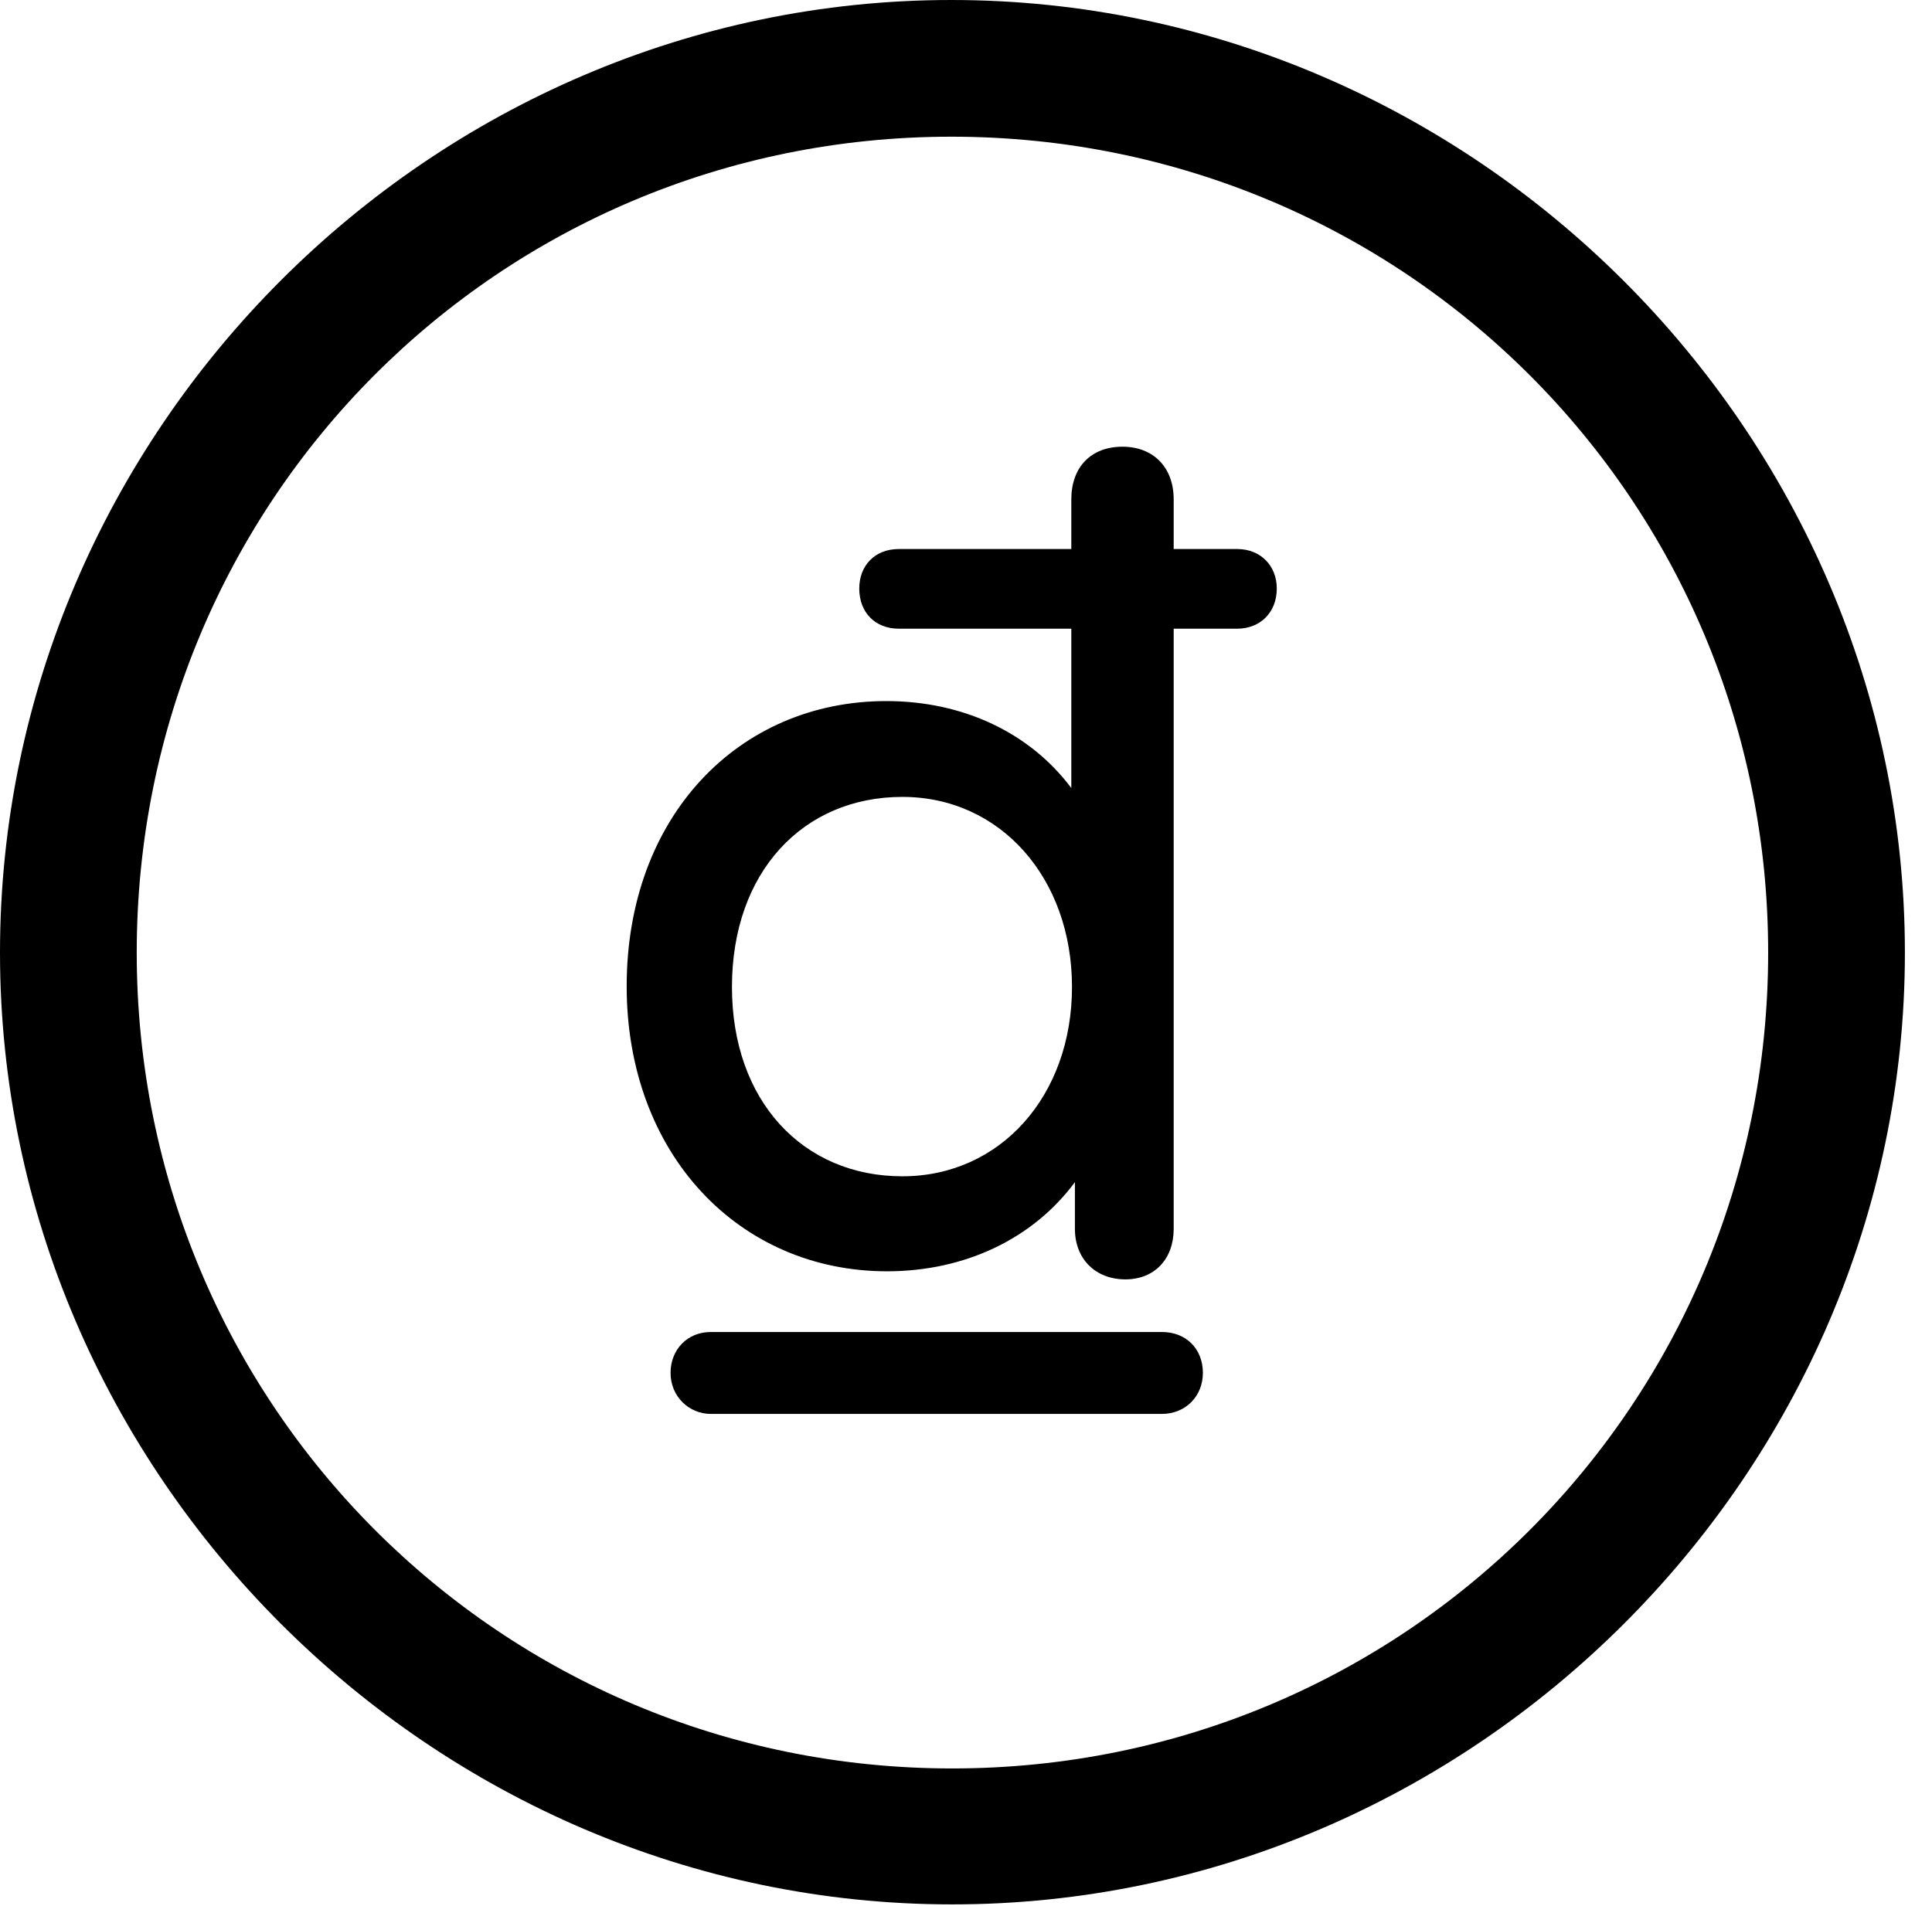 <svg version="1.1" xmlns="http://www.w3.org/2000/svg" xmlns:xlink="http://www.w3.org/1999/xlink" width="25.801" height="25.459" viewBox="0 0 25.801 25.459">
 <g>
  <rect height="25.459" opacity="0" width="25.801" x="0" y="0"/>
  <path d="M12.715 25.439C19.678 25.439 25.439 19.678 25.439 12.725C25.439 5.762 19.668 0 12.705 0C5.752 0 0 5.762 0 12.725C0 19.678 5.762 25.439 12.715 25.439ZM12.715 23.623C6.68 23.623 1.826 18.76 1.826 12.725C1.826 6.68 6.67 1.826 12.705 1.826C18.75 1.826 23.613 6.68 23.613 12.725C23.613 18.76 18.76 23.623 12.715 23.623Z" fill="currentColor"/>
  <path d="M8.369 13.174C8.369 15.42 9.873 16.982 11.846 16.982C12.891 16.982 13.799 16.543 14.355 15.791L14.355 16.416C14.355 16.816 14.629 17.09 15.029 17.09C15.42 17.09 15.674 16.816 15.674 16.416L15.674 8.398L16.523 8.398C16.826 8.398 17.051 8.184 17.051 7.861C17.051 7.559 16.836 7.334 16.523 7.334L15.674 7.334L15.674 6.67C15.674 6.24 15.4 5.967 14.99 5.967C14.57 5.967 14.307 6.24 14.307 6.67L14.307 7.334L12.002 7.334C11.68 7.334 11.475 7.559 11.475 7.861C11.475 8.184 11.69 8.398 12.002 8.398L14.307 8.398L14.307 10.527C13.76 9.795 12.871 9.365 11.836 9.365C9.863 9.365 8.369 10.908 8.369 13.174ZM9.775 13.184C9.775 11.65 10.723 10.645 12.051 10.645C13.359 10.645 14.316 11.729 14.316 13.184C14.316 14.639 13.359 15.713 12.051 15.713C10.723 15.713 9.775 14.707 9.775 13.184ZM8.955 18.34C8.955 18.652 9.199 18.887 9.492 18.887L15.518 18.887C15.83 18.887 16.064 18.652 16.064 18.34C16.064 18.018 15.84 17.793 15.518 17.793L9.492 17.793C9.18 17.793 8.955 18.027 8.955 18.34Z" fill="currentColor"/>
 </g>
</svg>
